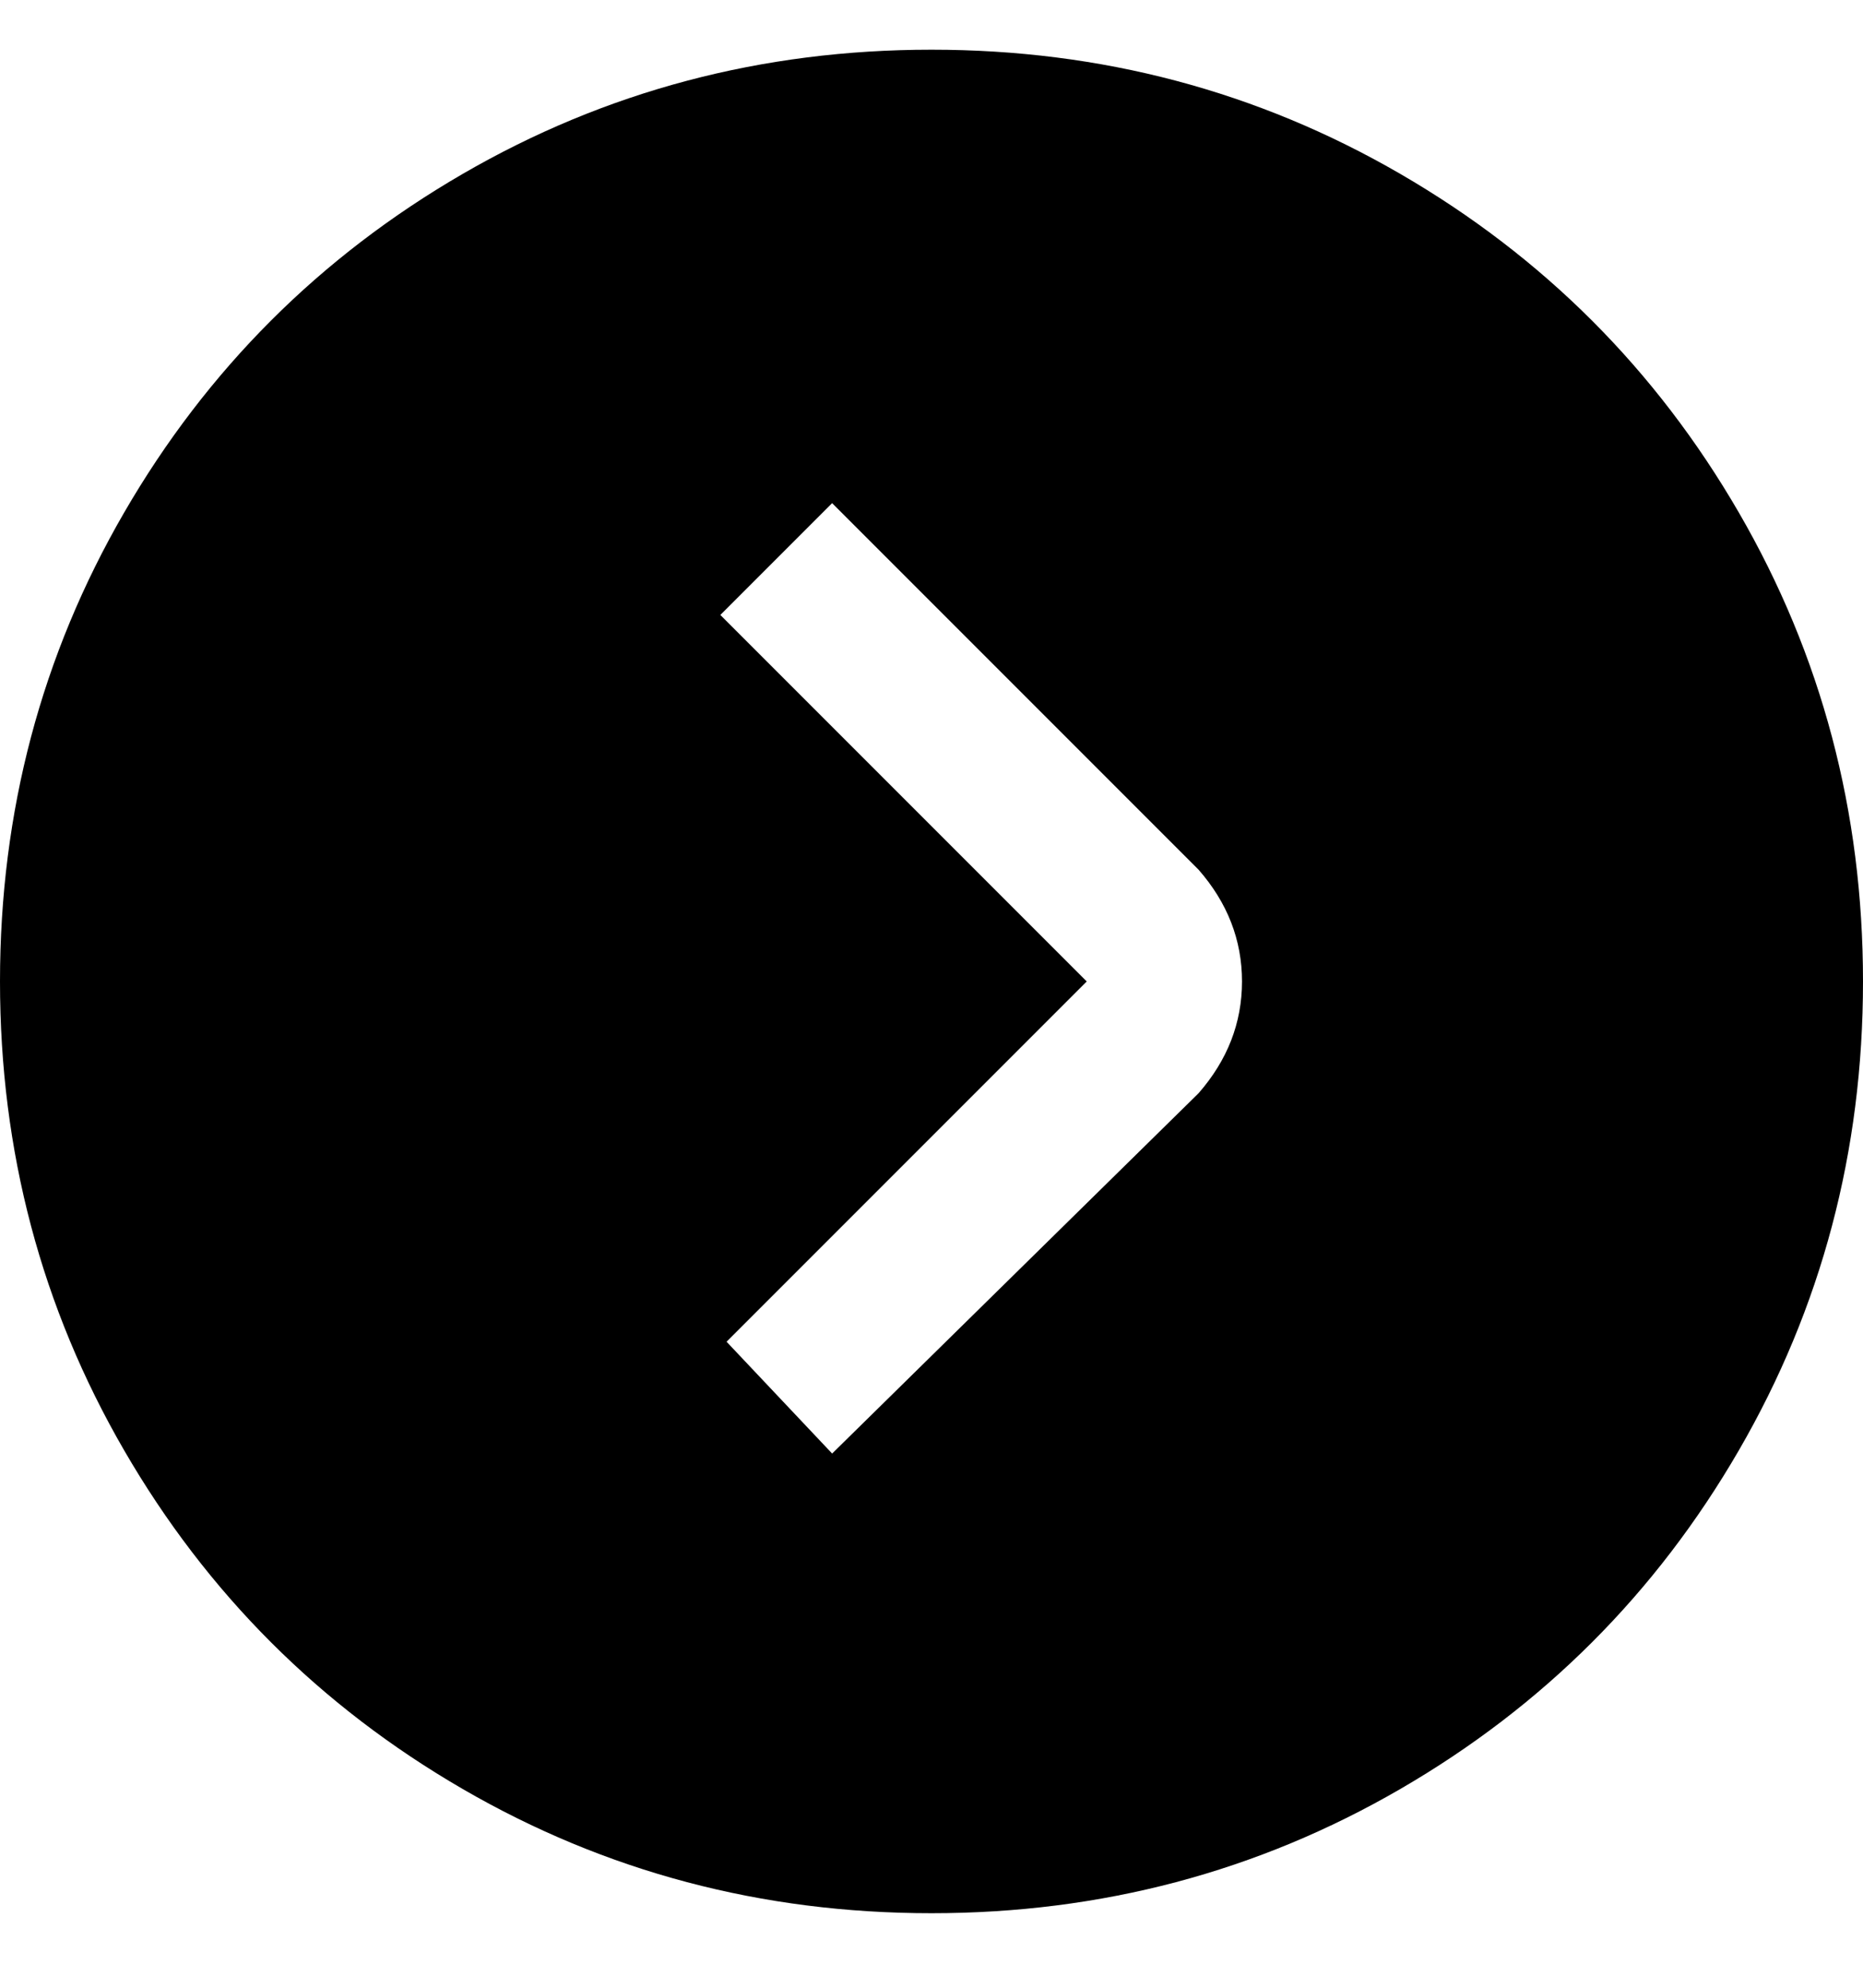 <svg viewBox="0 0 300 320" xmlns="http://www.w3.org/2000/svg"><path d="M0 158q0 41 20 75.5T74.5 288q34.5 20 75.5 20t75.5-20q34.5-20 54.5-54.5t20-75.5q0-41-20-75.5T225.5 28Q191 8 150 8T74.5 28Q40 48 20 82.5T0 158zm193-18q7 8 7 18t-7 18l-59 58-17-18 58-58-59-59 18-18 59 59z"/></svg>